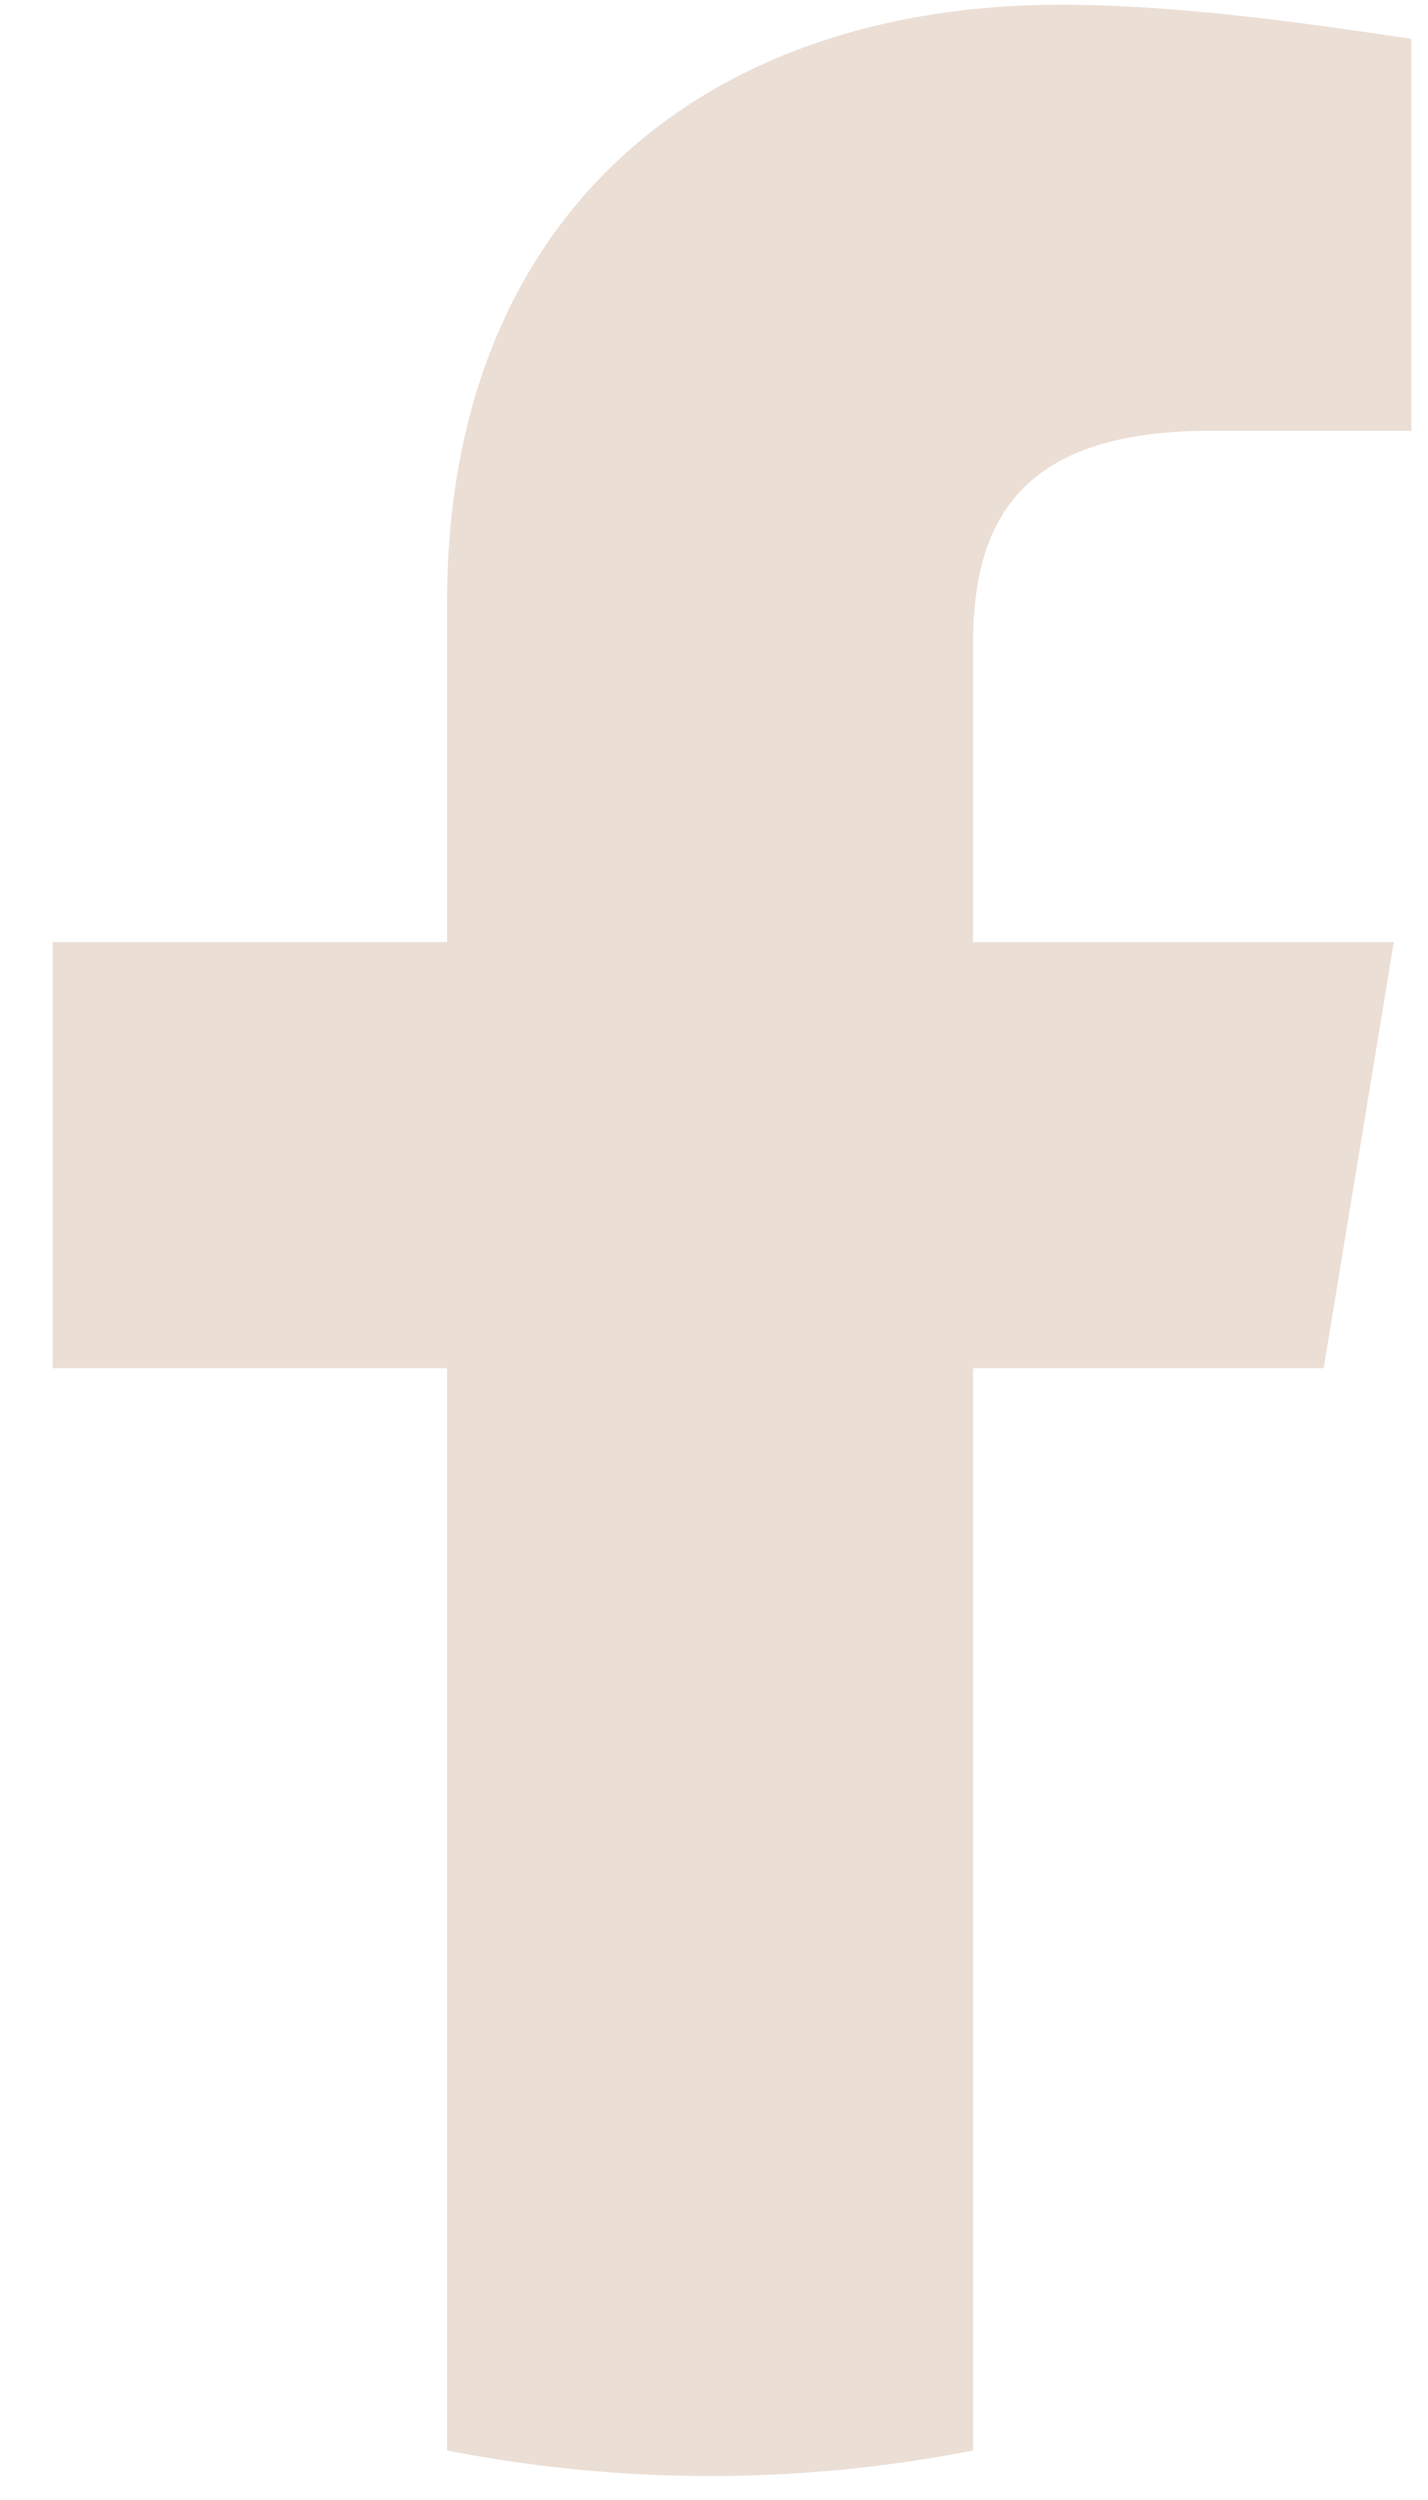 <svg width="16" height="28" viewBox="0 0 16 28" fill="none" xmlns="http://www.w3.org/2000/svg">
<path d="M14.831 15.324L15.617 10.552H10.903V7.211C10.903 5.875 11.394 4.825 13.555 4.825H15.813V0.435C14.537 0.244 13.162 0.053 11.885 0.053C7.858 0.053 5.01 2.439 5.01 6.734V10.552H0.59V15.324H5.01V27.446C5.992 27.637 6.974 27.732 7.956 27.732C8.938 27.732 9.92 27.637 10.903 27.446V15.324H14.831Z" fill="#EBDED5"/>
</svg>
